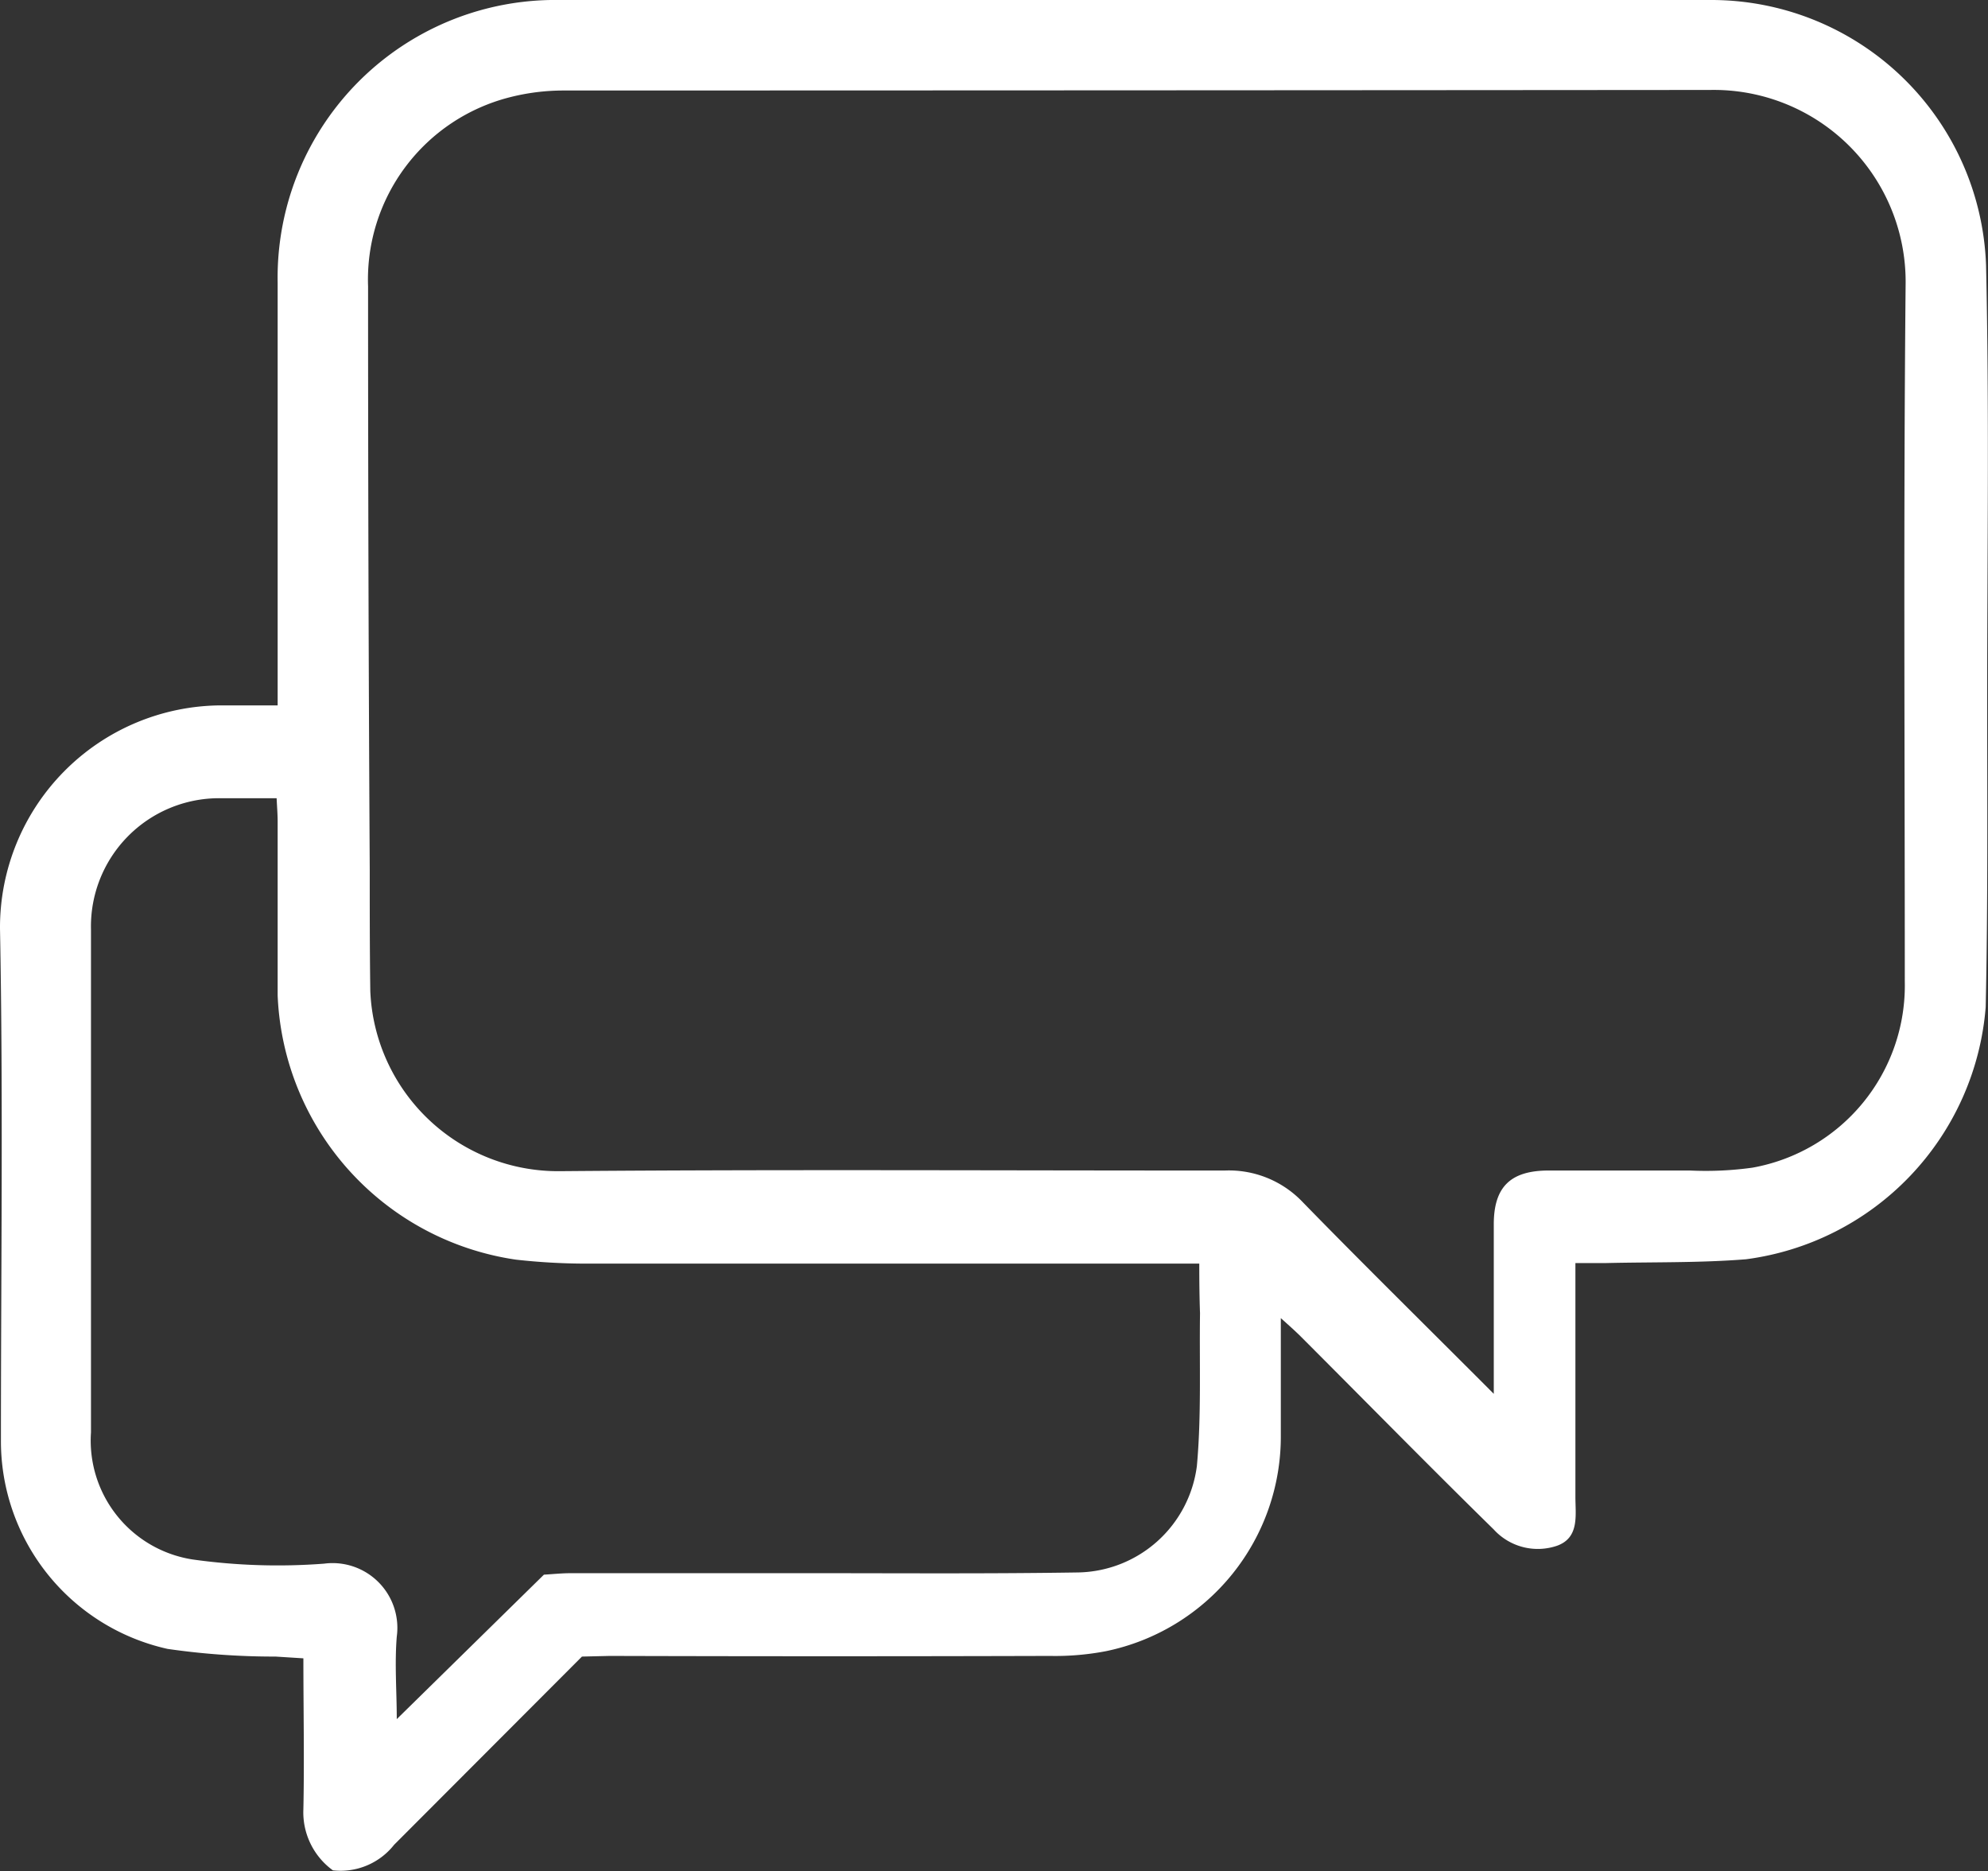 <svg xmlns="http://www.w3.org/2000/svg" fill="white" width="21.48" height="20.219" viewBox="0 0 21.48 20.219"><rect x="0" y="0" width="21.48" height="20.219" fill="#333333" stroke="none"/><g transform="translate(-700.152 -165)"><g transform="translate(700.152 165)"><path d="M706.44,182.9l-2.03,2.034a.737.737,0,0,1-.661.276.775.775,0,0,1-.319-.663c.011-.535,0-1.069,0-1.628l-.3-.019a8.058,8.058,0,0,1-1.168-.083,2.3,2.3,0,0,1-1.8-2.257c0-1.842.025-3.685-.01-5.527a2.4,2.4,0,0,1,2.386-2.411c.2,0,.389,0,.614,0v-.288q0-2.141,0-4.281A3,3,0,0,1,706.2,165q6.218,0,12.436,0a2.971,2.971,0,0,1,2.975,2.867c.035,1.546.013,3.094.012,4.642,0,1.124.009,2.25-.016,3.374a2.988,2.988,0,0,1-2.59,2.724c-.5.04-1.01.029-1.515.041-.1,0-.2,0-.328,0v.283q0,1.122,0,2.243c0,.2.045.442-.2.529a.644.644,0,0,1-.683-.177c-.706-.692-1.4-1.4-2.1-2.1-.052-.05-.107-.1-.2-.183,0,.45,0,.853,0,1.257a2.368,2.368,0,0,1-1.886,2.341,2.9,2.9,0,0,1-.608.052q-2.378.007-4.757,0Zm9.852-2.84c0-.656,0-1.242,0-1.83,0-.4.176-.578.58-.582.513,0,1.027,0,1.54,0a3.664,3.664,0,0,0,.676-.031,2,2,0,0,0,1.645-2.01c0-2.514-.015-5.029.009-7.542a2.073,2.073,0,0,0-2.112-2.093q-6.2.005-12.39.006a2.354,2.354,0,0,0-.58.073,2.032,2.032,0,0,0-1.531,2.044q0,3.148.018,6.3c0,.438,0,.876.006,1.314a2.031,2.031,0,0,0,2.053,1.946c2.393-.02,4.787-.006,7.18-.007a1.1,1.1,0,0,1,.845.345C714.892,178.671,715.57,179.337,716.292,180.061Zm-3.182-1.406h-.322q-3.16,0-6.319,0a6.871,6.871,0,0,1-.743-.043,3.012,3.012,0,0,1-2.574-2.855c0-.627,0-1.253,0-1.88,0-.08-.007-.159-.011-.251-.222,0-.418,0-.613,0a1.385,1.385,0,0,0-1.393,1.417q0,2.719,0,5.436a1.3,1.3,0,0,0,1.1,1.373,6.592,6.592,0,0,0,1.419.045.7.7,0,0,1,.785.789c-.024.295,0,.592,0,.891l1.59-1.561c.1-.006.193-.016.289-.016h2.628c.952,0,1.9.007,2.854-.008a1.318,1.318,0,0,0,1.284-1.15c.05-.546.026-1.1.034-1.65C713.112,179.019,713.11,178.847,713.11,178.655Z" transform="translate(-700.152 -165)"></path></g></g></svg>